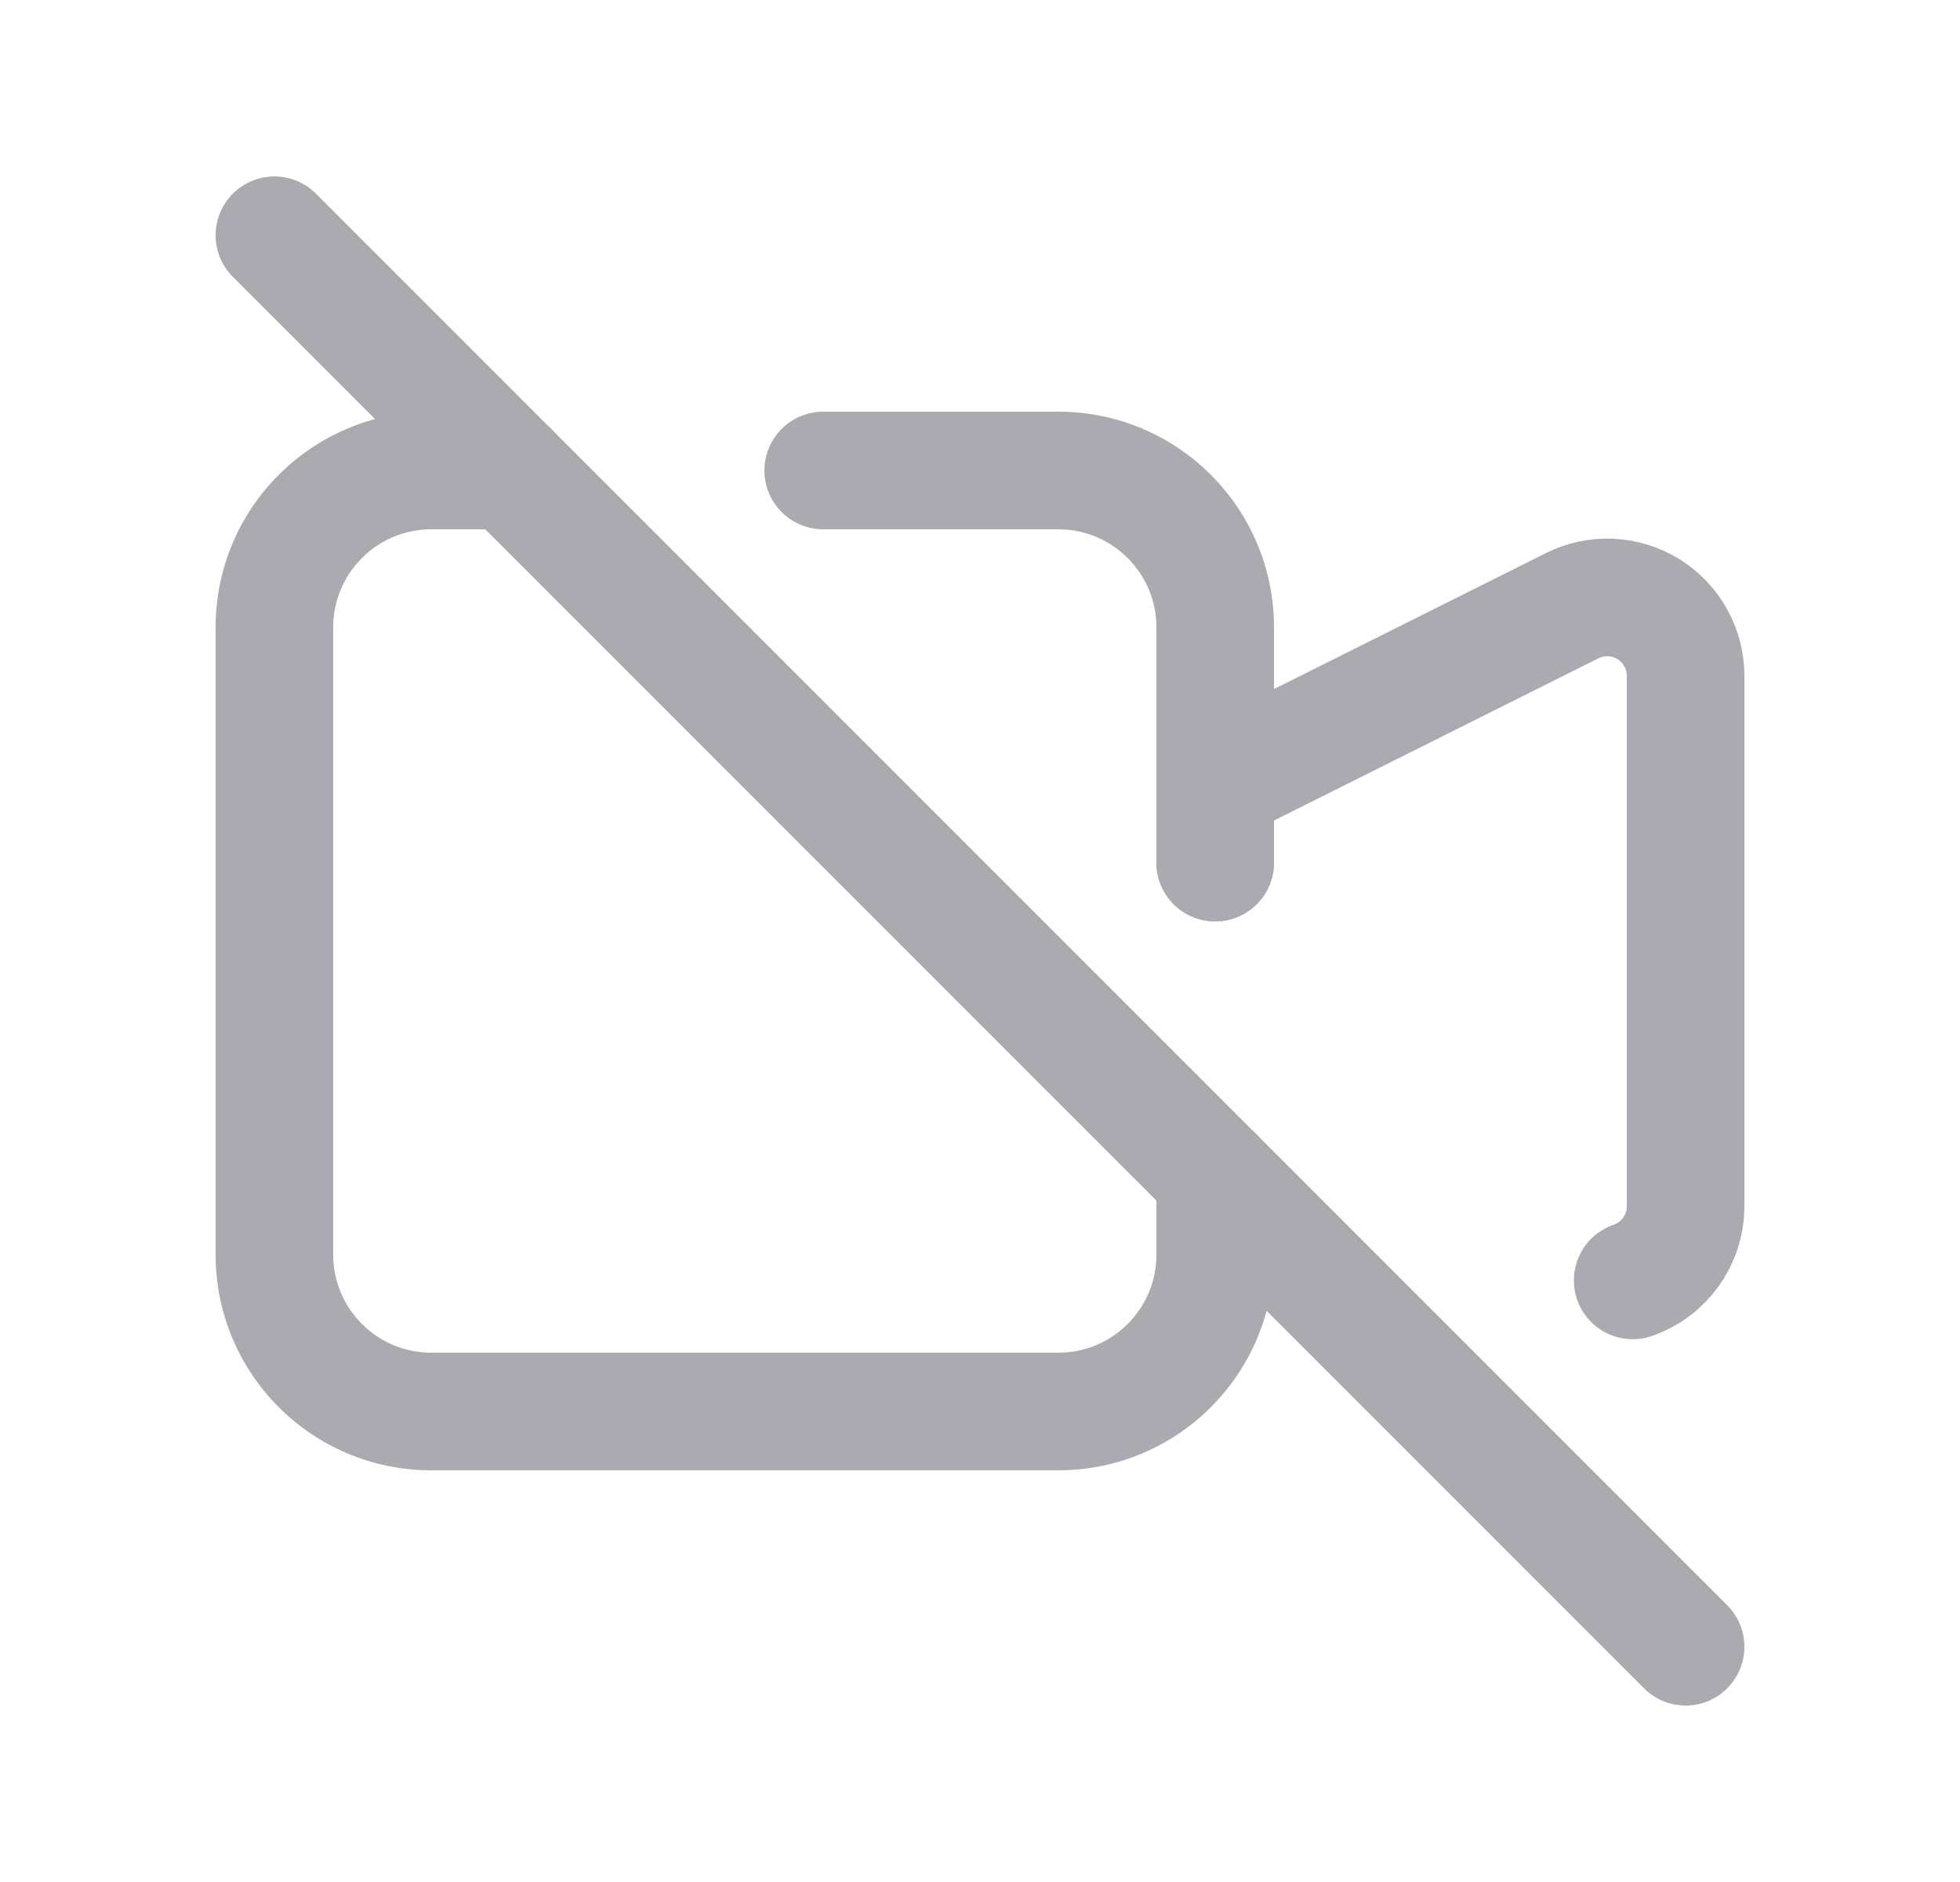 <svg width="25" height="24" viewBox="0 0 25 24" fill="none" xmlns="http://www.w3.org/2000/svg">
<path d="M3.5 3L21.5 21" stroke="#ACAAB1" stroke-width="1.5" stroke-linecap="round" stroke-linejoin="round"/>
<path d="M15.5 11V10L20.053 7.724C20.363 7.569 20.731 7.586 21.026 7.768C21.32 7.95 21.5 8.272 21.5 8.618V15.382C21.5 15.809 21.229 16.189 20.825 16.328" stroke="#ACAAB1" stroke-width="1.5" stroke-linecap="round" stroke-linejoin="round"/>
<path d="M10.5 5.25C10.086 5.25 9.75 5.586 9.75 6C9.75 6.414 10.086 6.75 10.5 6.75V5.25ZM14.75 11C14.75 11.414 15.086 11.75 15.5 11.75C15.914 11.75 16.25 11.414 16.25 11H14.75ZM16.25 15C16.25 14.586 15.914 14.25 15.5 14.25C15.086 14.25 14.75 14.586 14.75 15H16.25ZM6.5 6.75C6.914 6.75 7.25 6.414 7.25 6C7.25 5.586 6.914 5.25 6.5 5.25V6.75ZM10.5 6.75H13.5V5.25H10.5V6.75ZM13.5 6.75C14.19 6.75 14.75 7.31 14.75 8H16.25C16.25 6.481 15.019 5.25 13.5 5.25V6.75ZM14.75 8V11H16.25V8H14.75ZM14.75 15V16H16.25V15H14.75ZM14.75 16C14.75 16.69 14.19 17.25 13.5 17.25V18.75C15.019 18.75 16.25 17.519 16.25 16H14.75ZM13.5 17.25H5.5V18.75H13.5V17.25ZM5.5 17.25C4.81 17.25 4.25 16.69 4.25 16H2.75C2.75 17.519 3.981 18.75 5.5 18.75V17.25ZM4.25 16V8H2.75V16H4.25ZM4.25 8C4.25 7.31 4.81 6.75 5.5 6.75V5.25C3.981 5.25 2.75 6.481 2.75 8H4.25ZM5.5 6.75H6.5V5.25H5.5V6.75Z" fill="#ACAAB1"/>
</svg>
